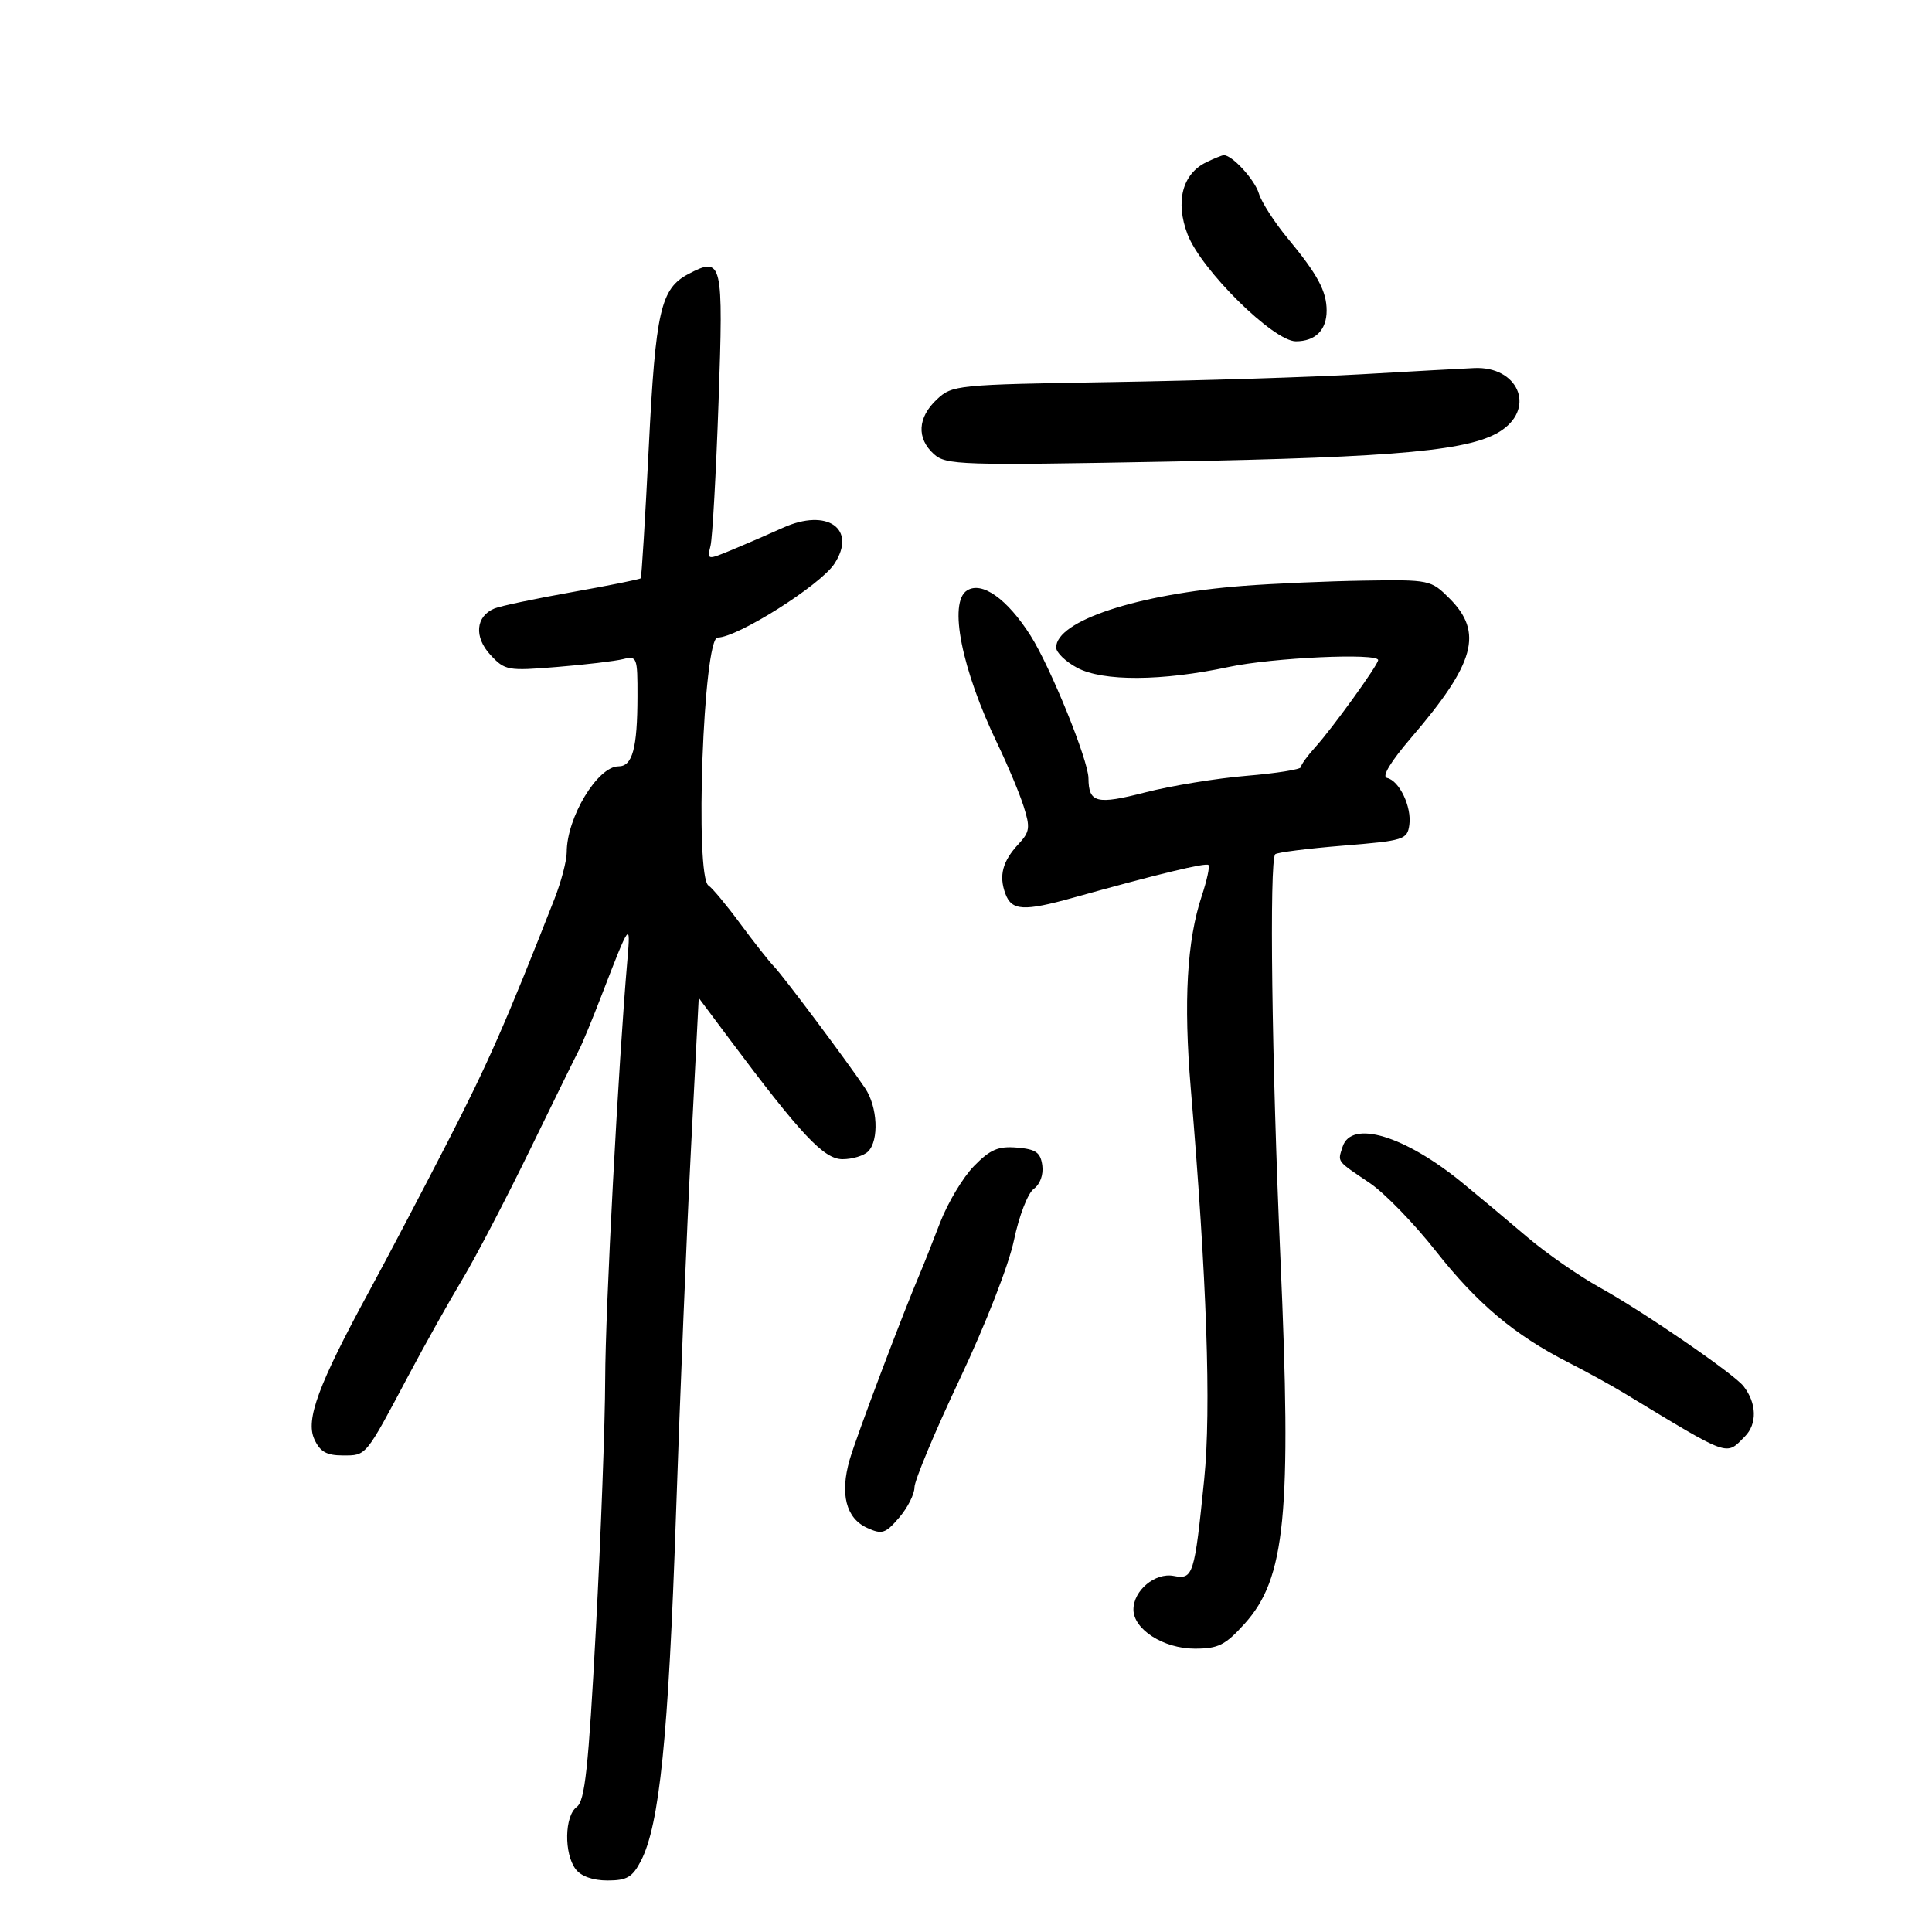 <svg xmlns="http://www.w3.org/2000/svg" width="300" height="300" viewBox="0 0 300 300" version="1.1">
	<path d="M 187.321 25.189 C 183.594 26.991, 182.468 31.319, 184.406 36.393 C 186.510 41.902, 197.742 53, 201.213 53 C 204.246 53, 206 51.253, 206 48.234 C 206 45.216, 204.596 42.609, 199.949 37 C 197.899 34.525, 195.888 31.400, 195.482 30.056 C 194.818 27.862, 191.275 24.013, 190 24.101 C 189.725 24.120, 188.520 24.609, 187.321 25.189 M 106.902 42.543 C 102.588 44.804, 101.800 48.251, 100.738 69.500 C 100.189 80.500, 99.628 89.633, 99.491 89.795 C 99.355 89.957, 94.576 90.919, 88.872 91.933 C 83.167 92.947, 77.730 94.093, 76.788 94.480 C 73.855 95.687, 73.572 98.912, 76.156 101.694 C 78.403 104.114, 78.832 104.192, 86.500 103.565 C 90.900 103.206, 95.513 102.658, 96.750 102.348 C 98.908 101.806, 98.999 102.044, 98.986 108.142 C 98.969 116.212, 98.212 119, 96.038 119 C 92.792 119, 88 126.949, 88 132.335 C 88 133.654, 87.138 136.931, 86.083 139.617 C 78.502 158.932, 75.783 165.111, 69.414 177.500 C 65.455 185.200, 59.981 195.613, 57.249 200.641 C 49.436 215.019, 47.428 220.449, 48.806 223.473 C 49.697 225.428, 50.699 226, 53.238 226 C 56.919 226, 56.683 226.287, 63.392 213.659 C 65.975 208.796, 69.756 202.046, 71.794 198.659 C 73.832 195.271, 78.565 186.200, 82.311 178.500 C 86.057 170.800, 89.498 163.793, 89.957 162.929 C 90.417 162.066, 91.994 158.241, 93.462 154.429 C 97.781 143.215, 97.950 142.984, 97.426 149 C 96.026 165.085, 93.997 203.368, 93.973 214.142 C 93.958 220.939, 93.308 238.413, 92.529 252.973 C 91.369 274.629, 90.828 279.652, 89.556 280.583 C 87.653 281.974, 87.554 287.828, 89.392 290.250 C 90.226 291.349, 92.065 292, 94.335 292 C 97.355 292, 98.209 291.497, 99.533 288.937 C 102.408 283.376, 103.803 269.613, 104.962 235.347 C 105.592 216.731, 106.646 191.027, 107.304 178.227 L 108.500 154.953 113.187 161.227 C 124.409 176.246, 127.935 180, 130.825 180 C 132.351 180, 134.140 179.460, 134.800 178.800 C 136.525 177.075, 136.277 171.856, 134.333 168.973 C 131.374 164.586, 121.611 151.543, 120.203 150.097 C 119.452 149.326, 117.084 146.321, 114.941 143.420 C 112.798 140.519, 110.584 137.861, 110.022 137.514 C 107.852 136.173, 109.216 99, 111.435 99 C 114.508 99, 127.388 90.864, 129.558 87.552 C 133.118 82.119, 128.456 78.841, 121.585 81.947 C 119.338 82.962, 115.764 84.512, 113.643 85.390 C 109.809 86.978, 109.790 86.974, 110.331 84.744 C 110.630 83.510, 111.191 73.460, 111.577 62.410 C 112.342 40.503, 112.172 39.782, 106.902 42.543 M 211.500 58.112 C 203.800 58.557, 186.343 59.103, 172.707 59.327 C 148.458 59.724, 147.859 59.784, 145.457 62.041 C 142.478 64.839, 142.307 68.063, 145.007 70.507 C 146.895 72.215, 149.061 72.285, 181.452 71.680 C 217.535 71.006, 228.683 69.951, 233.250 66.776 C 238.461 63.153, 235.628 56.854, 228.921 57.152 C 227.040 57.236, 219.200 57.668, 211.500 58.112 M 193 90.976 C 176.599 92.248, 164 96.406, 164 100.547 C 164 101.318, 165.463 102.732, 167.250 103.689 C 171.258 105.836, 180.405 105.787, 190.815 103.563 C 197.590 102.116, 214 101.362, 214 102.498 C 214 103.241, 206.864 113.129, 204.263 115.990 C 203.019 117.359, 202 118.768, 202 119.122 C 202 119.475, 198.201 120.080, 193.557 120.467 C 188.914 120.854, 181.841 122.012, 177.839 123.041 C 170.267 124.989, 169.051 124.685, 169.015 120.835 C 168.990 118.041, 163.114 103.571, 160.031 98.709 C 156.406 92.994, 152.477 90.204, 150.149 91.693 C 147.248 93.548, 149.313 103.928, 154.885 115.500 C 156.474 118.800, 158.305 123.174, 158.954 125.219 C 159.998 128.508, 159.906 129.184, 158.161 131.058 C 155.670 133.732, 155.077 135.975, 156.117 138.787 C 157.097 141.436, 158.964 141.541, 166.701 139.381 C 179.768 135.732, 187.255 133.922, 187.649 134.316 C 187.879 134.546, 187.412 136.706, 186.611 139.117 C 184.307 146.051, 183.767 155.506, 184.903 169 C 187.397 198.611, 188.091 218.778, 186.990 229.678 C 185.477 244.648, 185.276 245.286, 182.252 244.708 C 179.363 244.156, 176 246.963, 176 249.927 C 176 253.012, 180.684 256, 185.518 256 C 189.180 256, 190.249 255.467, 193.249 252.146 C 199.617 245.098, 200.586 235.216, 198.821 195.334 C 197.479 165.019, 197.077 133.586, 198.019 132.646 C 198.304 132.362, 203.029 131.763, 208.519 131.315 C 218.023 130.539, 218.516 130.385, 218.839 128.101 C 219.235 125.297, 217.298 121.220, 215.368 120.795 C 214.521 120.609, 215.926 118.283, 219.169 114.500 C 229.054 102.971, 230.359 98.205, 225.077 92.923 C 222.198 90.044, 221.999 90.002, 211.827 90.158 C 206.147 90.246, 197.675 90.614, 193 90.976 M 208.476 178.075 C 207.708 180.496, 207.456 180.161, 212.722 183.717 C 214.988 185.248, 219.592 189.993, 222.952 194.262 C 229.370 202.418, 235.181 207.304, 243.500 211.542 C 246.250 212.943, 250.139 215.081, 252.142 216.295 C 268.840 226.406, 267.924 226.076, 270.926 223.074 C 272.878 221.122, 272.796 217.886, 270.728 215.244 C 269.221 213.318, 255.181 203.676, 248.478 199.963 C 245.190 198.142, 240.083 194.593, 237.129 192.076 C 234.175 189.559, 229.675 185.793, 227.129 183.707 C 218.122 176.326, 209.826 173.821, 208.476 178.075 M 151.235 181.071 C 149.529 182.816, 147.160 186.776, 145.969 189.871 C 144.779 192.967, 143.420 196.400, 142.948 197.500 C 140.270 203.754, 132.959 223.112, 131.937 226.659 C 130.402 231.984, 131.366 235.754, 134.645 237.248 C 136.964 238.304, 137.485 238.138, 139.618 235.658 C 140.928 234.135, 142 232.018, 142 230.955 C 142 229.891, 145.159 222.336, 149.020 214.166 C 153.052 205.632, 156.640 196.441, 157.451 192.566 C 158.240 188.794, 159.595 185.285, 160.526 184.605 C 161.513 183.883, 162.050 182.394, 161.845 180.944 C 161.562 178.942, 160.852 178.446, 157.918 178.200 C 154.998 177.955, 153.763 178.485, 151.235 181.071" stroke="none" fill="black" fill-rule="evenodd"/>
</svg>